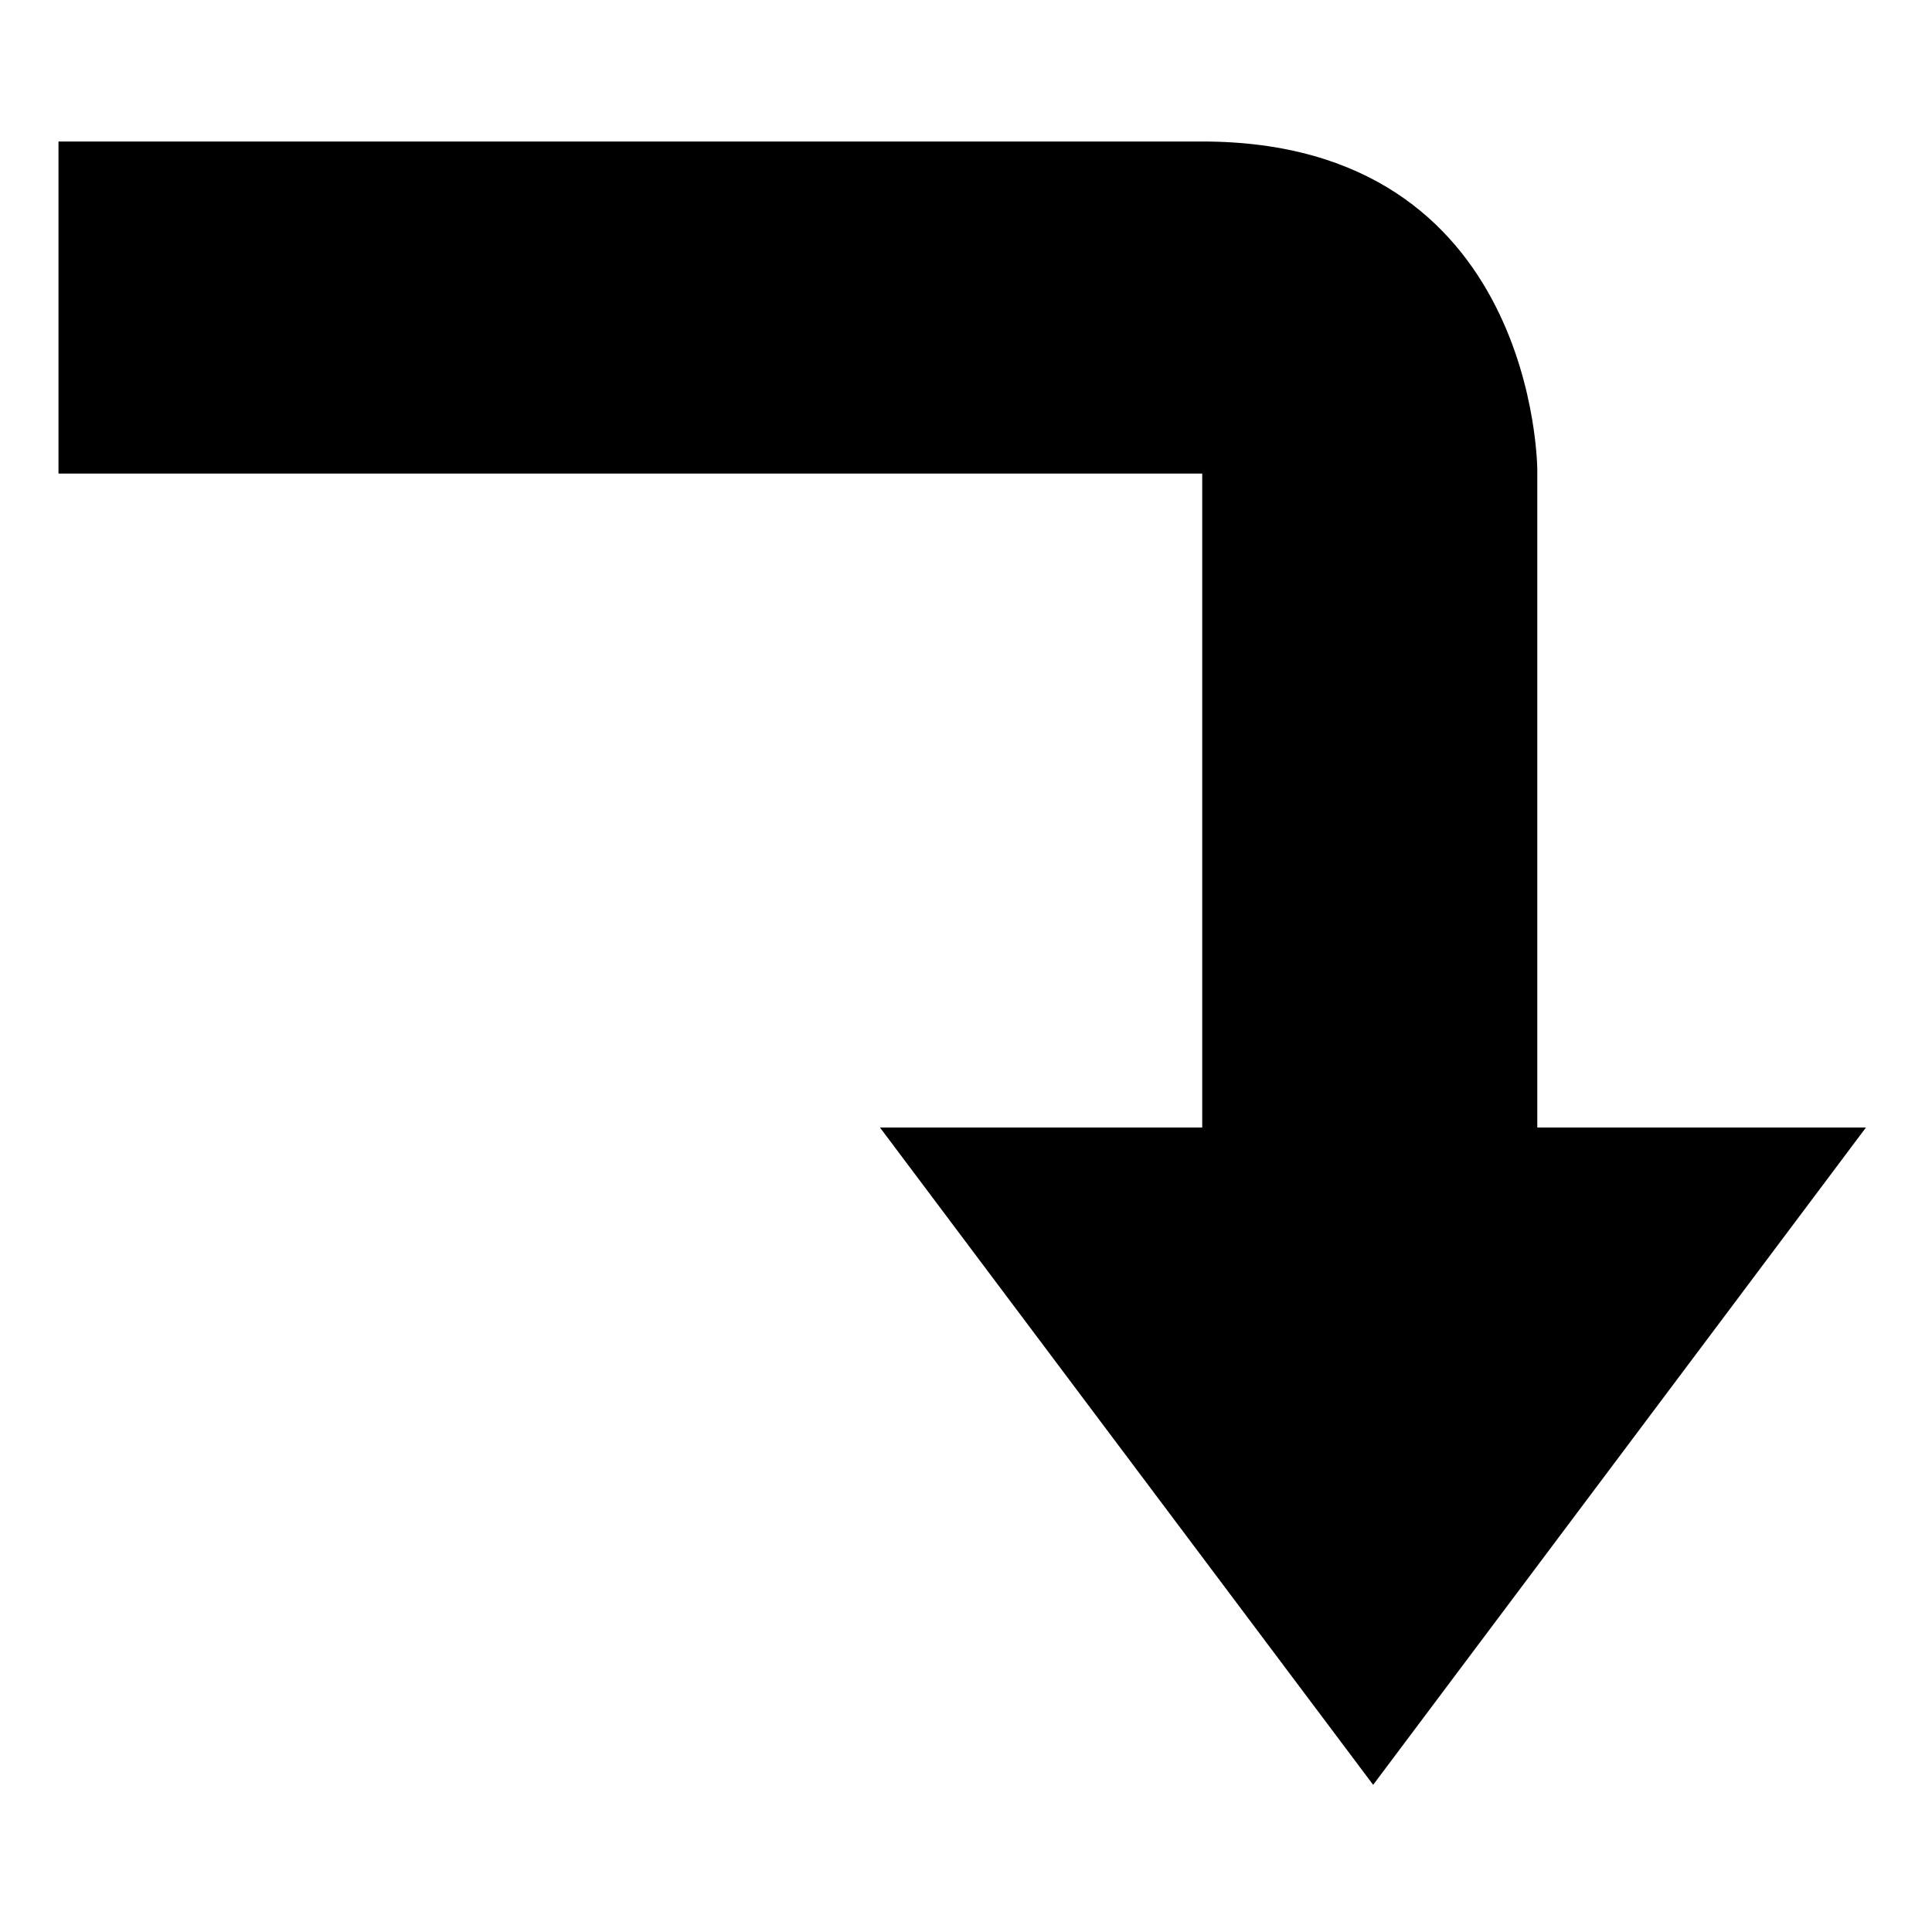 <?xml version="1.0" encoding="utf-8"?>
<!-- Generator: Adobe Illustrator 19.1.0, SVG Export Plug-In . SVG Version: 6.00 Build 0)  -->
<svg version="1.1" id="Layer_1" xmlns="http://www.w3.org/2000/svg" xmlns:xlink="http://www.w3.org/1999/xlink" x="0px" y="0px"
	 width="512px" height="512px" viewBox="0 0 512 512" style="enable-background:new 0 0 512 512;" xml:space="preserve">
<path d="M15.5,37.5h303.1c88.8,0,88.8,87.1,88.8,87.1v174.2h87.1L363.9,473L233.2,298.8h85.4V125.5H15.5V37.5z"/>
</svg>
